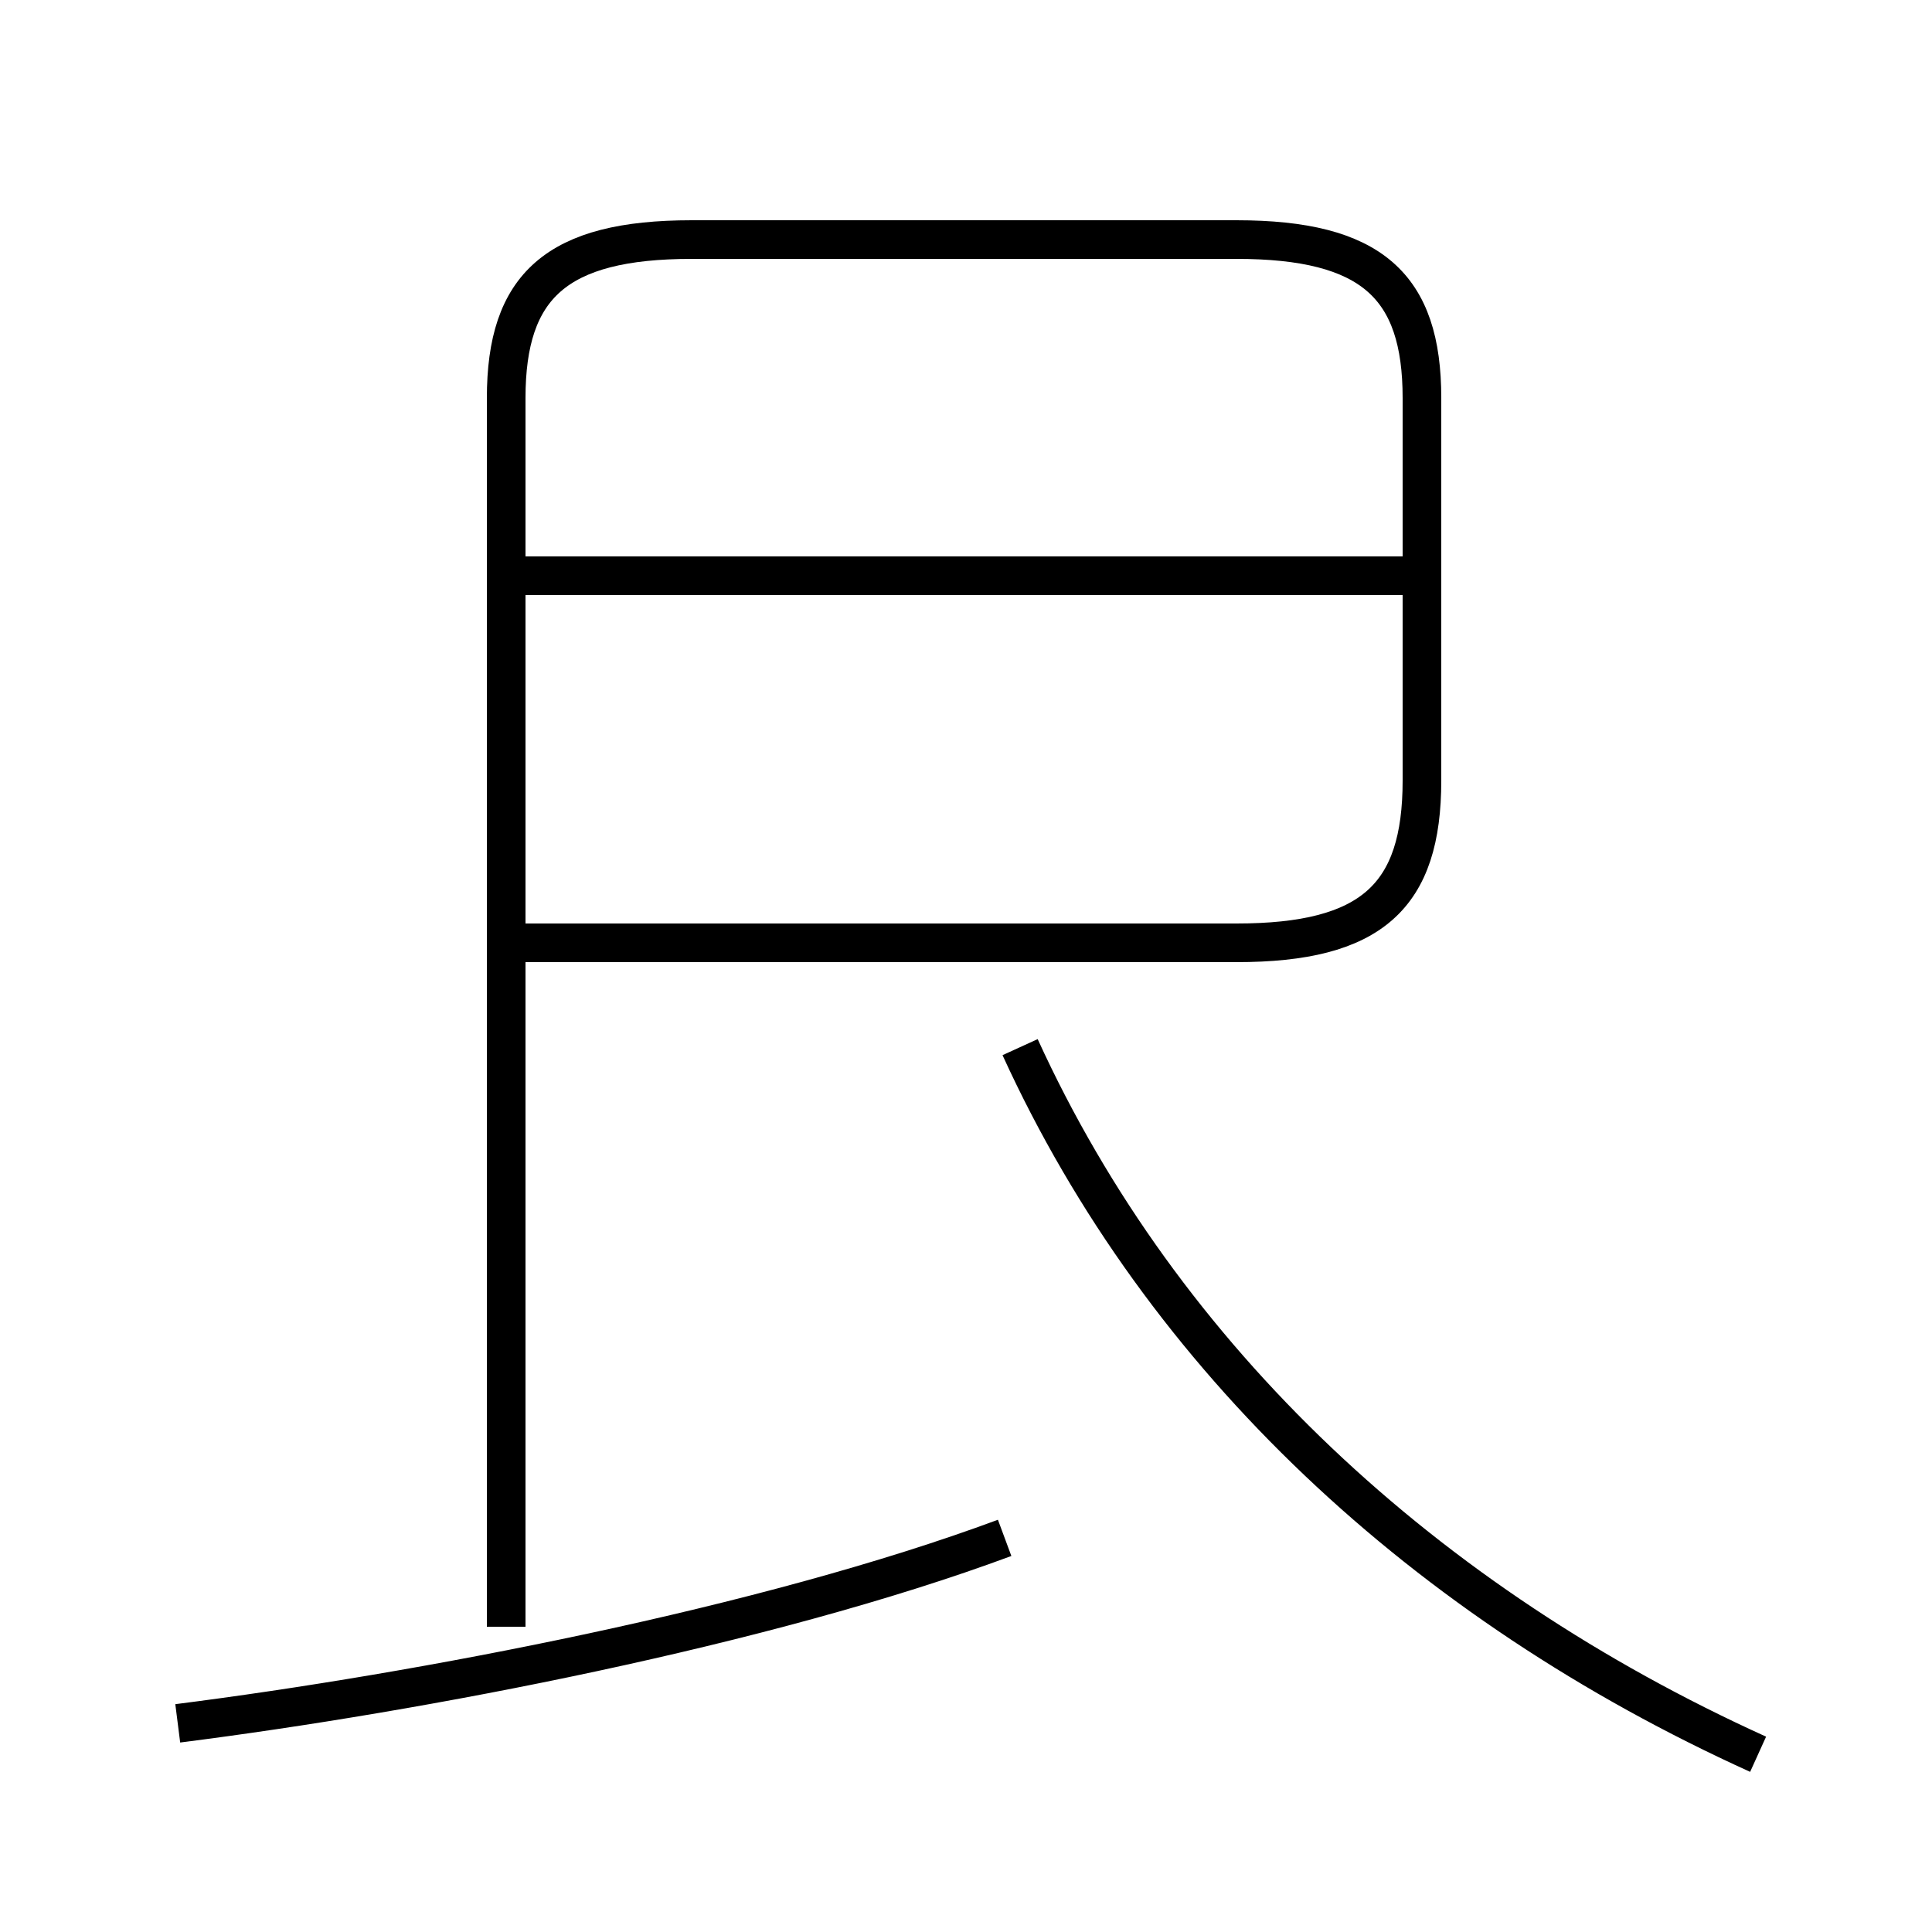 <?xml version='1.0' encoding='utf8'?>
<svg viewBox="0.0 -44.0 50.0 50.0" version="1.1" xmlns="http://www.w3.org/2000/svg">
<rect x="0.0" y="-44.0" width="50.0" height="50.0" fill="#808080" stroke="none"/>
<rect x="-1000" y="-1000" width="2000" height="2000" stroke="white" fill="white"/>
<g style="fill:none; stroke:#000000;  stroke-width:1">
<path d="M 4.6 -0.6 C 10.9 0.2 19.8 1.9 26.0 4.2 M 45.5 -1.4 C 36.9 2.5 30.1 8.8 26.4 16.9 M 13.2 19.6 L 32.0 19.6 C 35.5 19.6 36.8 20.8 36.8 23.8 L 36.8 33.7 C 36.8 36.6 35.5 37.8 32.0 37.8 L 17.9 37.8 C 14.4 37.8 13.1 36.6 13.1 33.7 L 13.1 1.9 M 36.5 29.1 L 13.6 29.1" transform="scale(1, -1)" />
</g>
</svg>